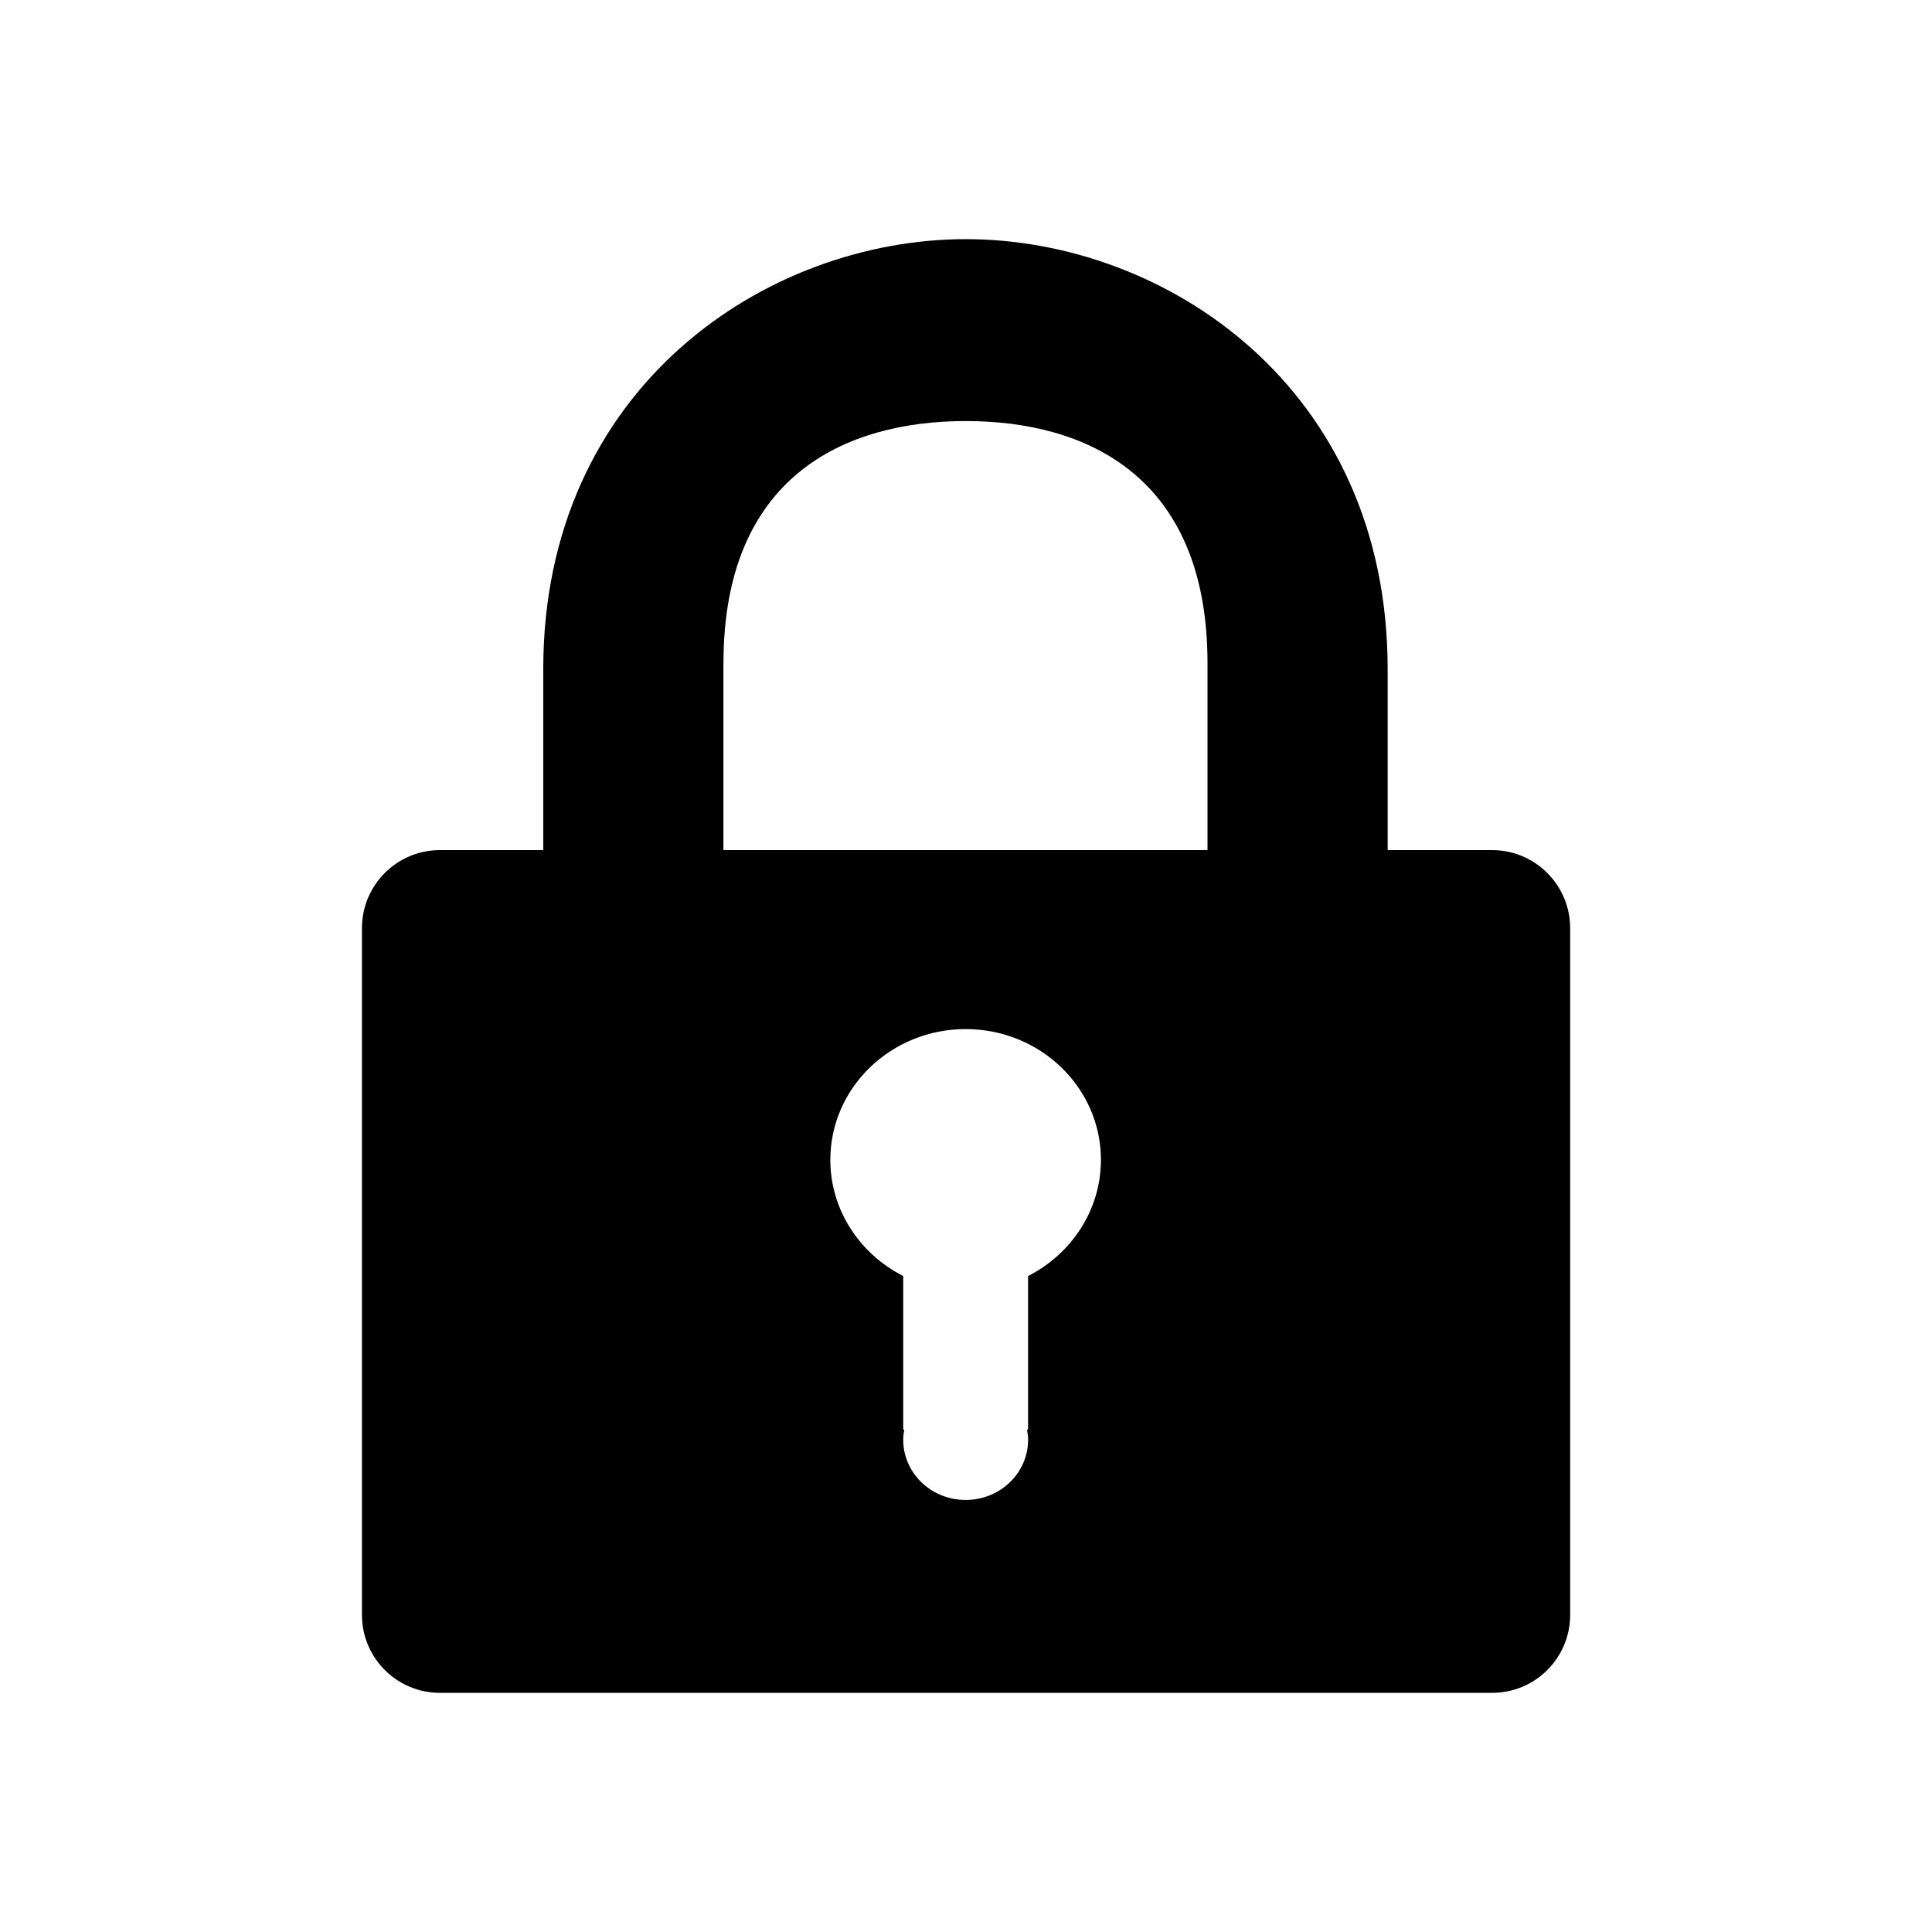 <!-- Generated by IcoMoon.io -->
<svg version="1.1" xmlns="http://www.w3.org/2000/svg" width="64" height="64" viewBox="0 0 64 64">
<title>locked</title>
<path d="M49.426 28.16h-3.458v-5.994c0-9.352-7.384-14.244-13.974-14.244-6.592 0-13.998 4.892-13.998 14.244v5.994h-3.42c-1.43 0-2.586 1.16-2.586 2.586v22.746c0 1.43 1.156 2.586 2.586 2.586h34.852c1.43 0 2.586-1.156 2.586-2.586v-22.746c-0.002-1.426-1.158-2.586-2.588-2.586zM23.966 21.968c0-6.188 4.022-8.020 8.026-8.020 4.006 0 8.008 1.832 8.008 8.020v6.192h-16.036v-6.192zM34.056 42.27v5.086h-0.036c0.020 0.104 0.038 0.214 0.038 0.332 0 1.11-0.926 2-2.070 2s-2.068-0.89-2.068-2c0-0.118 0.016-0.228 0.036-0.332h-0.036v-5.086c-1.432-0.728-2.414-2.178-2.414-3.848 0-2.39 2.004-4.332 4.482-4.332s4.482 1.942 4.482 4.332c-0.002 1.67-0.982 3.12-2.414 3.848z"></path>
</svg>
